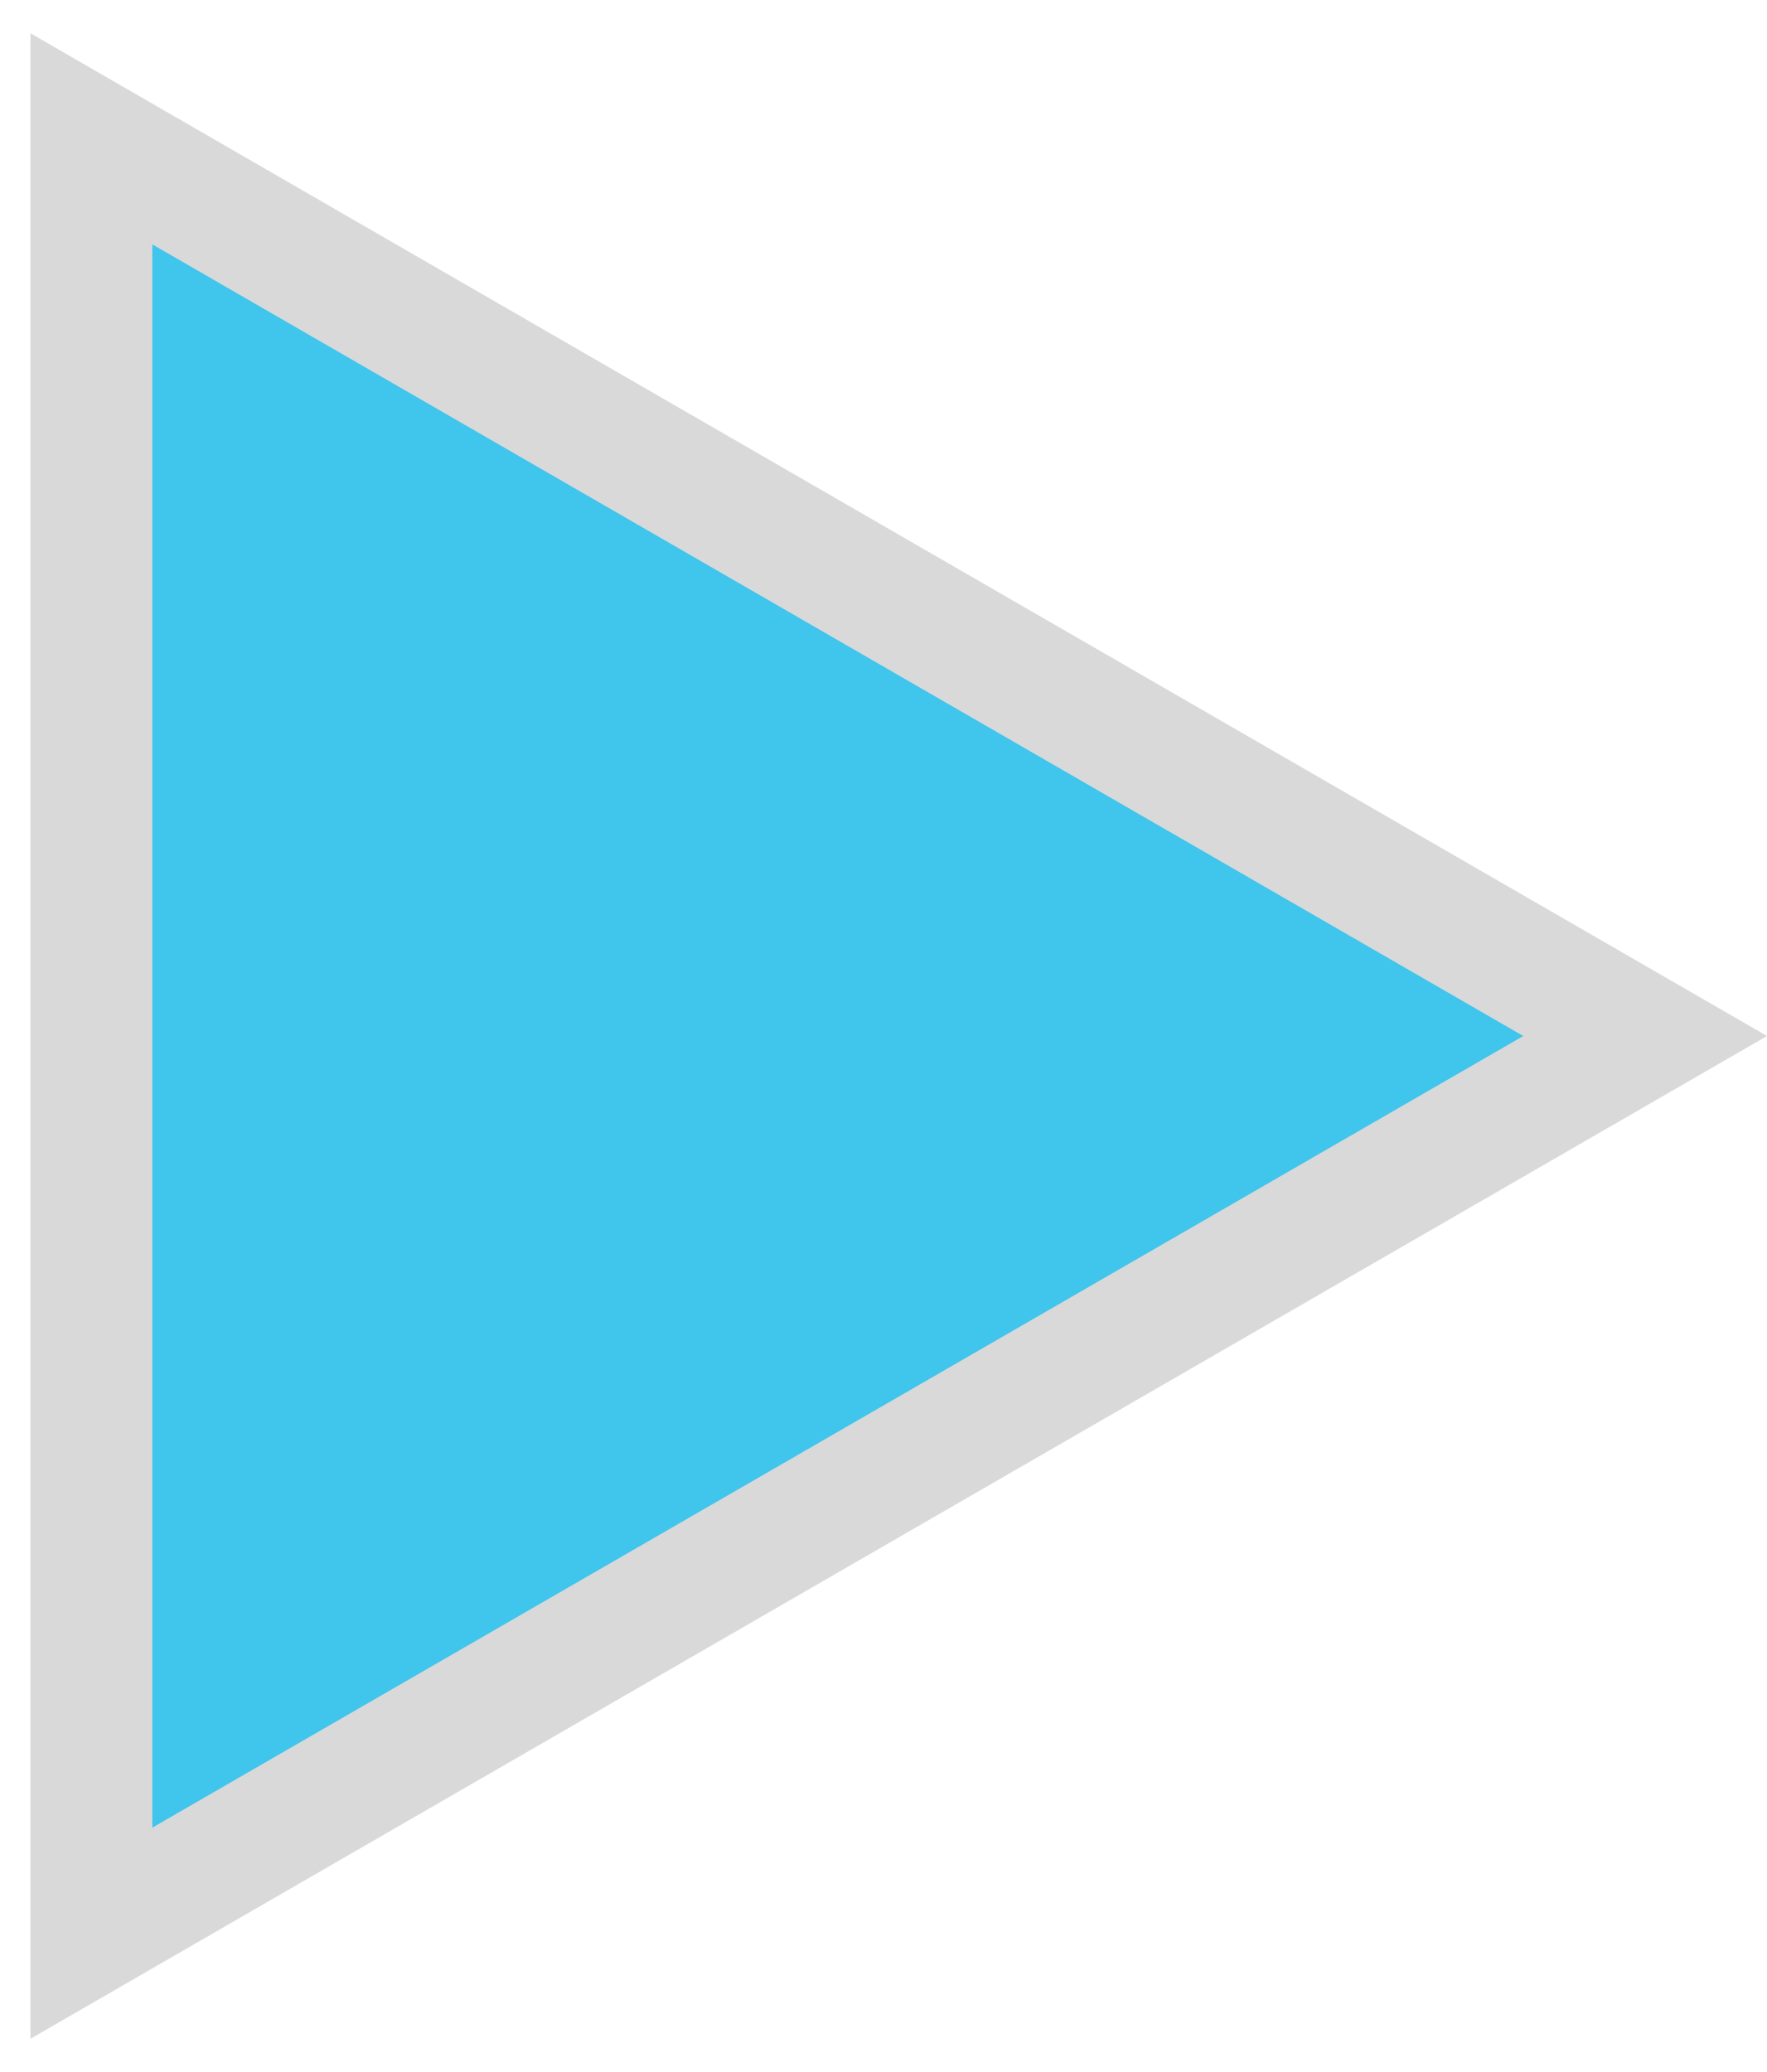 <svg width="29" height="34" viewBox="0 0 29 34" fill="none" xmlns="http://www.w3.org/2000/svg">
<path d="M25.5 17.866L27 17L25.5 16.134L3 3.144L1.5 2.278V4.01V29.99V31.722L3 30.856L25.5 17.866Z" fill="#40C5EC" stroke="#D9D9D9" stroke-width="2"/>
</svg>
